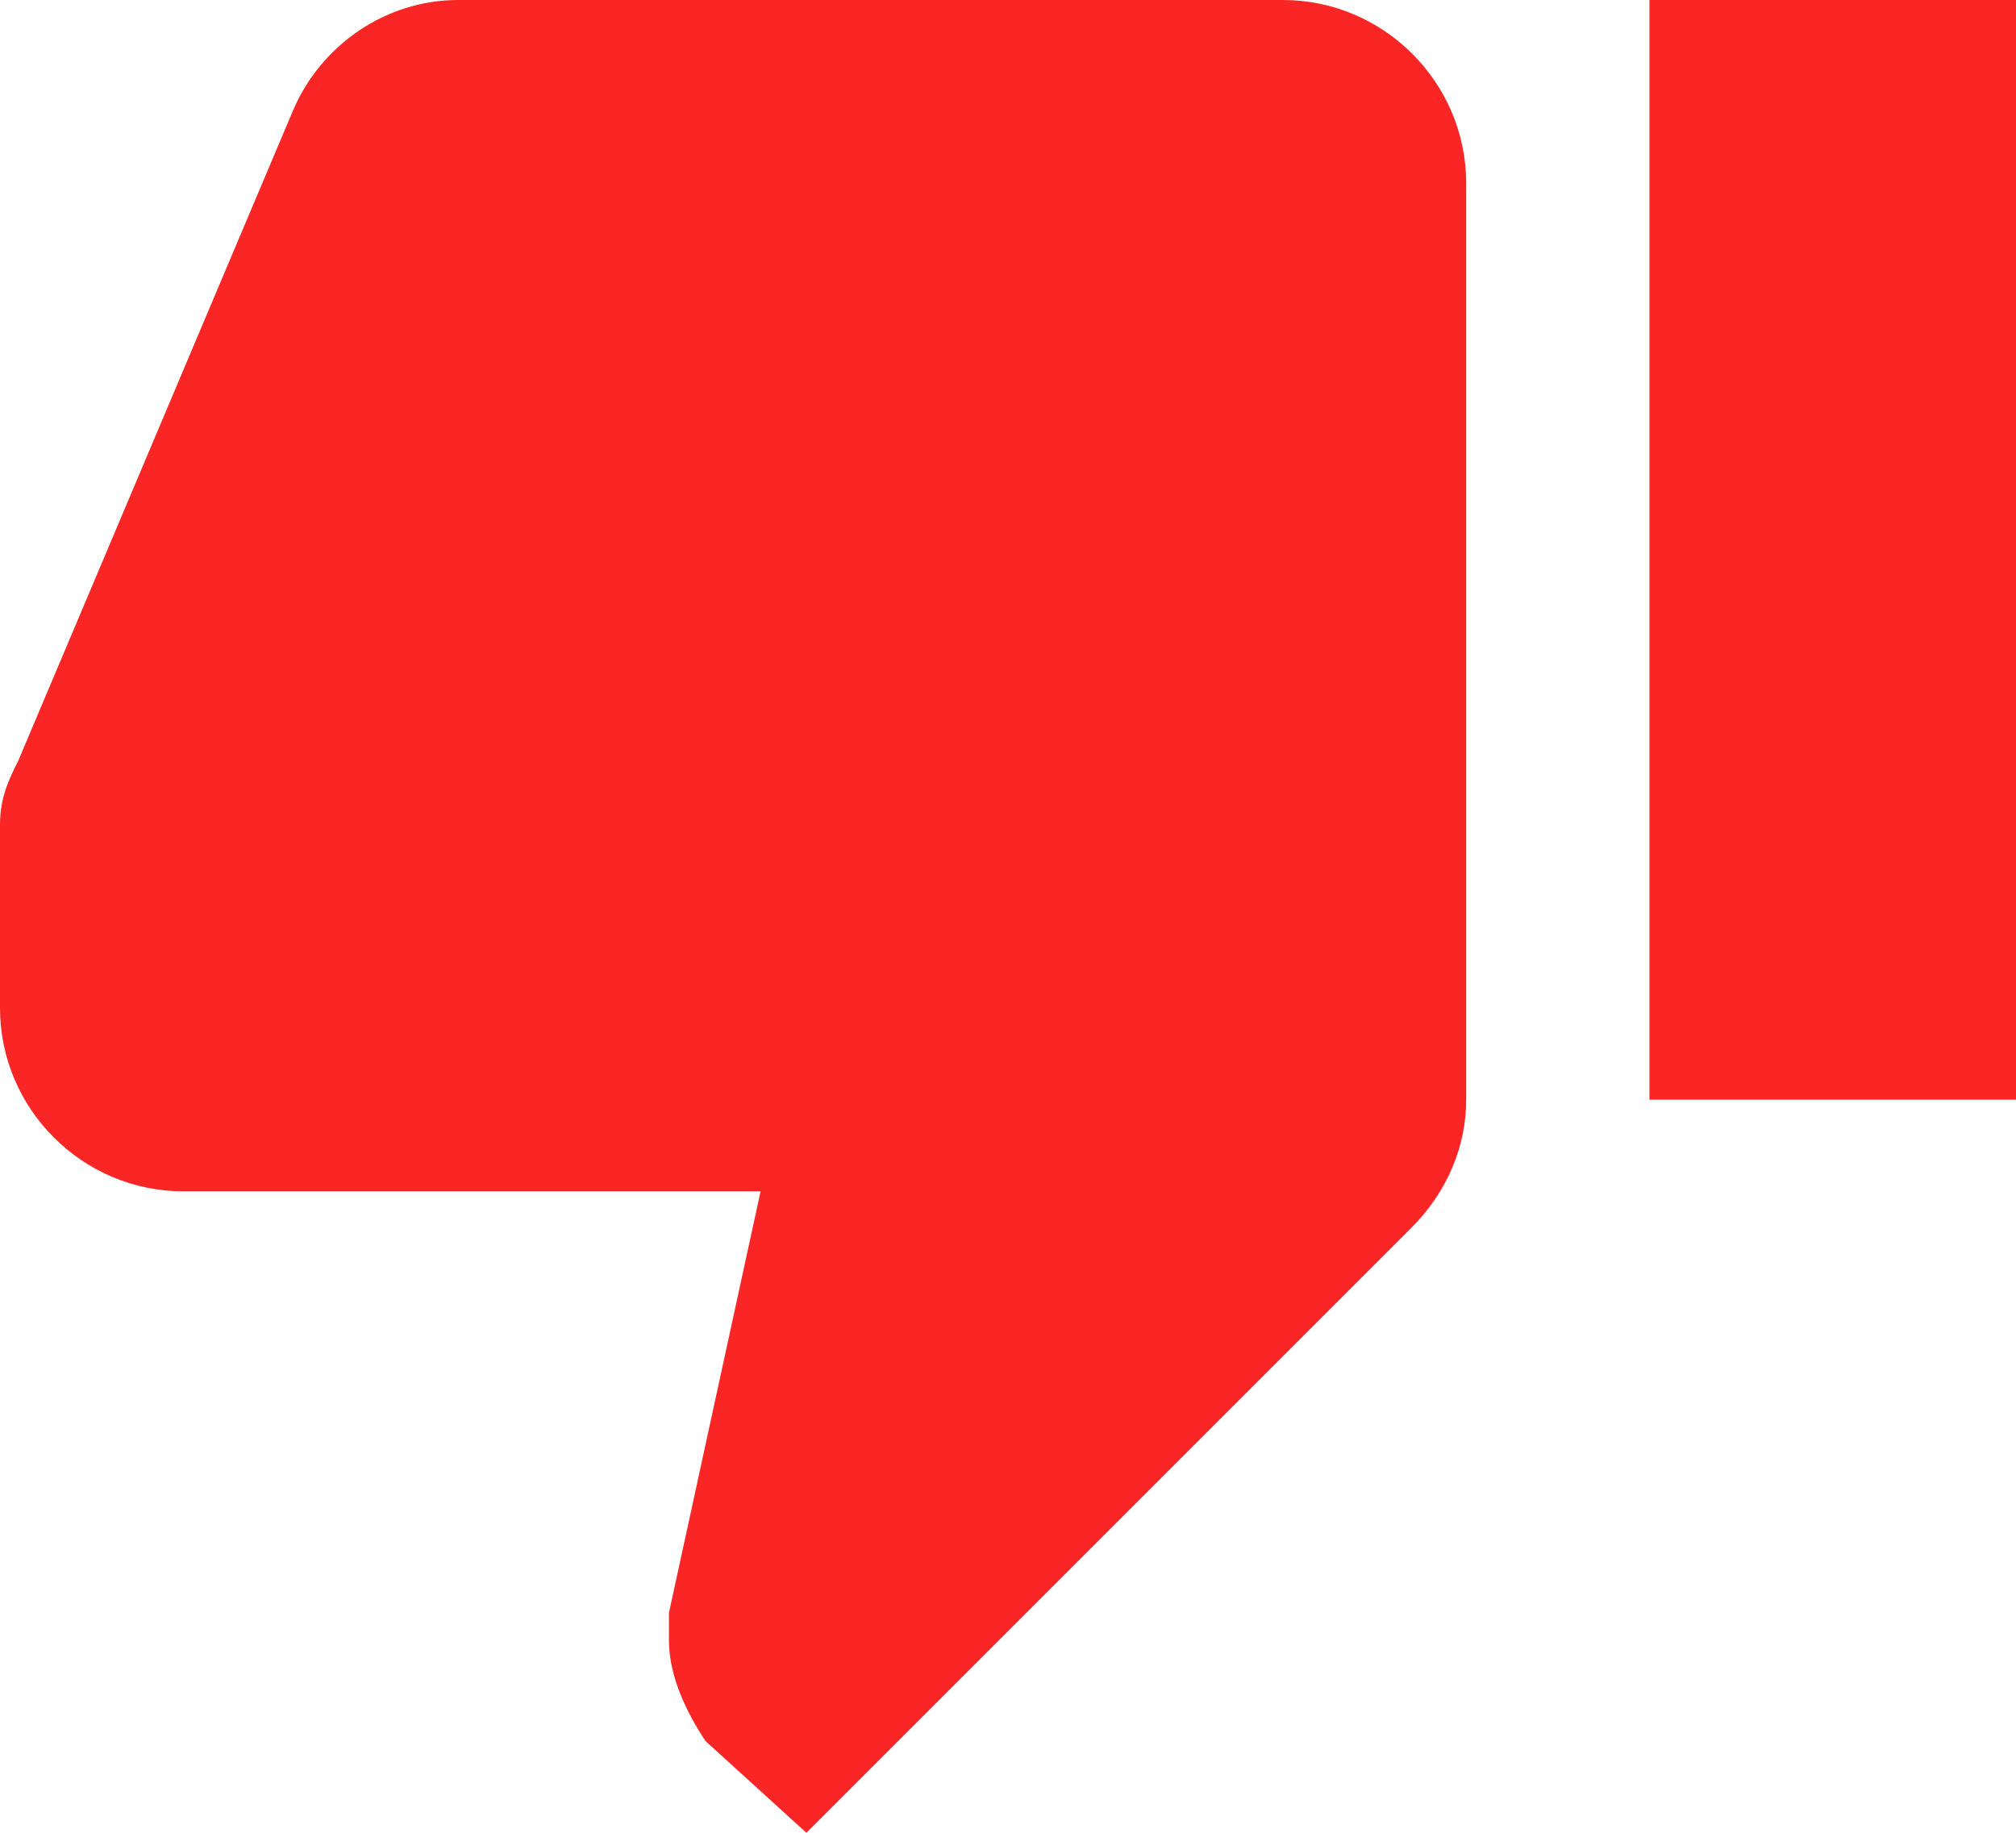 <svg width="22" height="20" viewBox="0 0 22 20" fill="none" xmlns="http://www.w3.org/2000/svg">
<g id="dislike 1" clip-path="url(#clip0_12_1990)">
<g id="Page-1">
<g id="Core">
<g id="thumb-down">
<path id="Shape" fill-rule="evenodd" clip-rule="evenodd" d="M14 0H5C4.2 0 3.5 0.5 3.2 1.2L0.2 8.3C0.1 8.5 0 8.7 0 9V10.9V11C0 12.1 0.9 13 2 13H8.3L7.3 17.6V17.9C7.3 18.3 7.5 18.7 7.7 19L8.8 20L15.4 13.4C15.8 13 16 12.5 16 12V2C16 0.9 15.1 0 14 0ZM18 0V12H22V0H18Z" fill="#FA2626"/>
</g>
</g>
</g>
</g>
<defs>
<clipPath id="clip0_12_1990">
<rect width="22" height="20" fill="white"/>
</clipPath>
</defs>
</svg>
